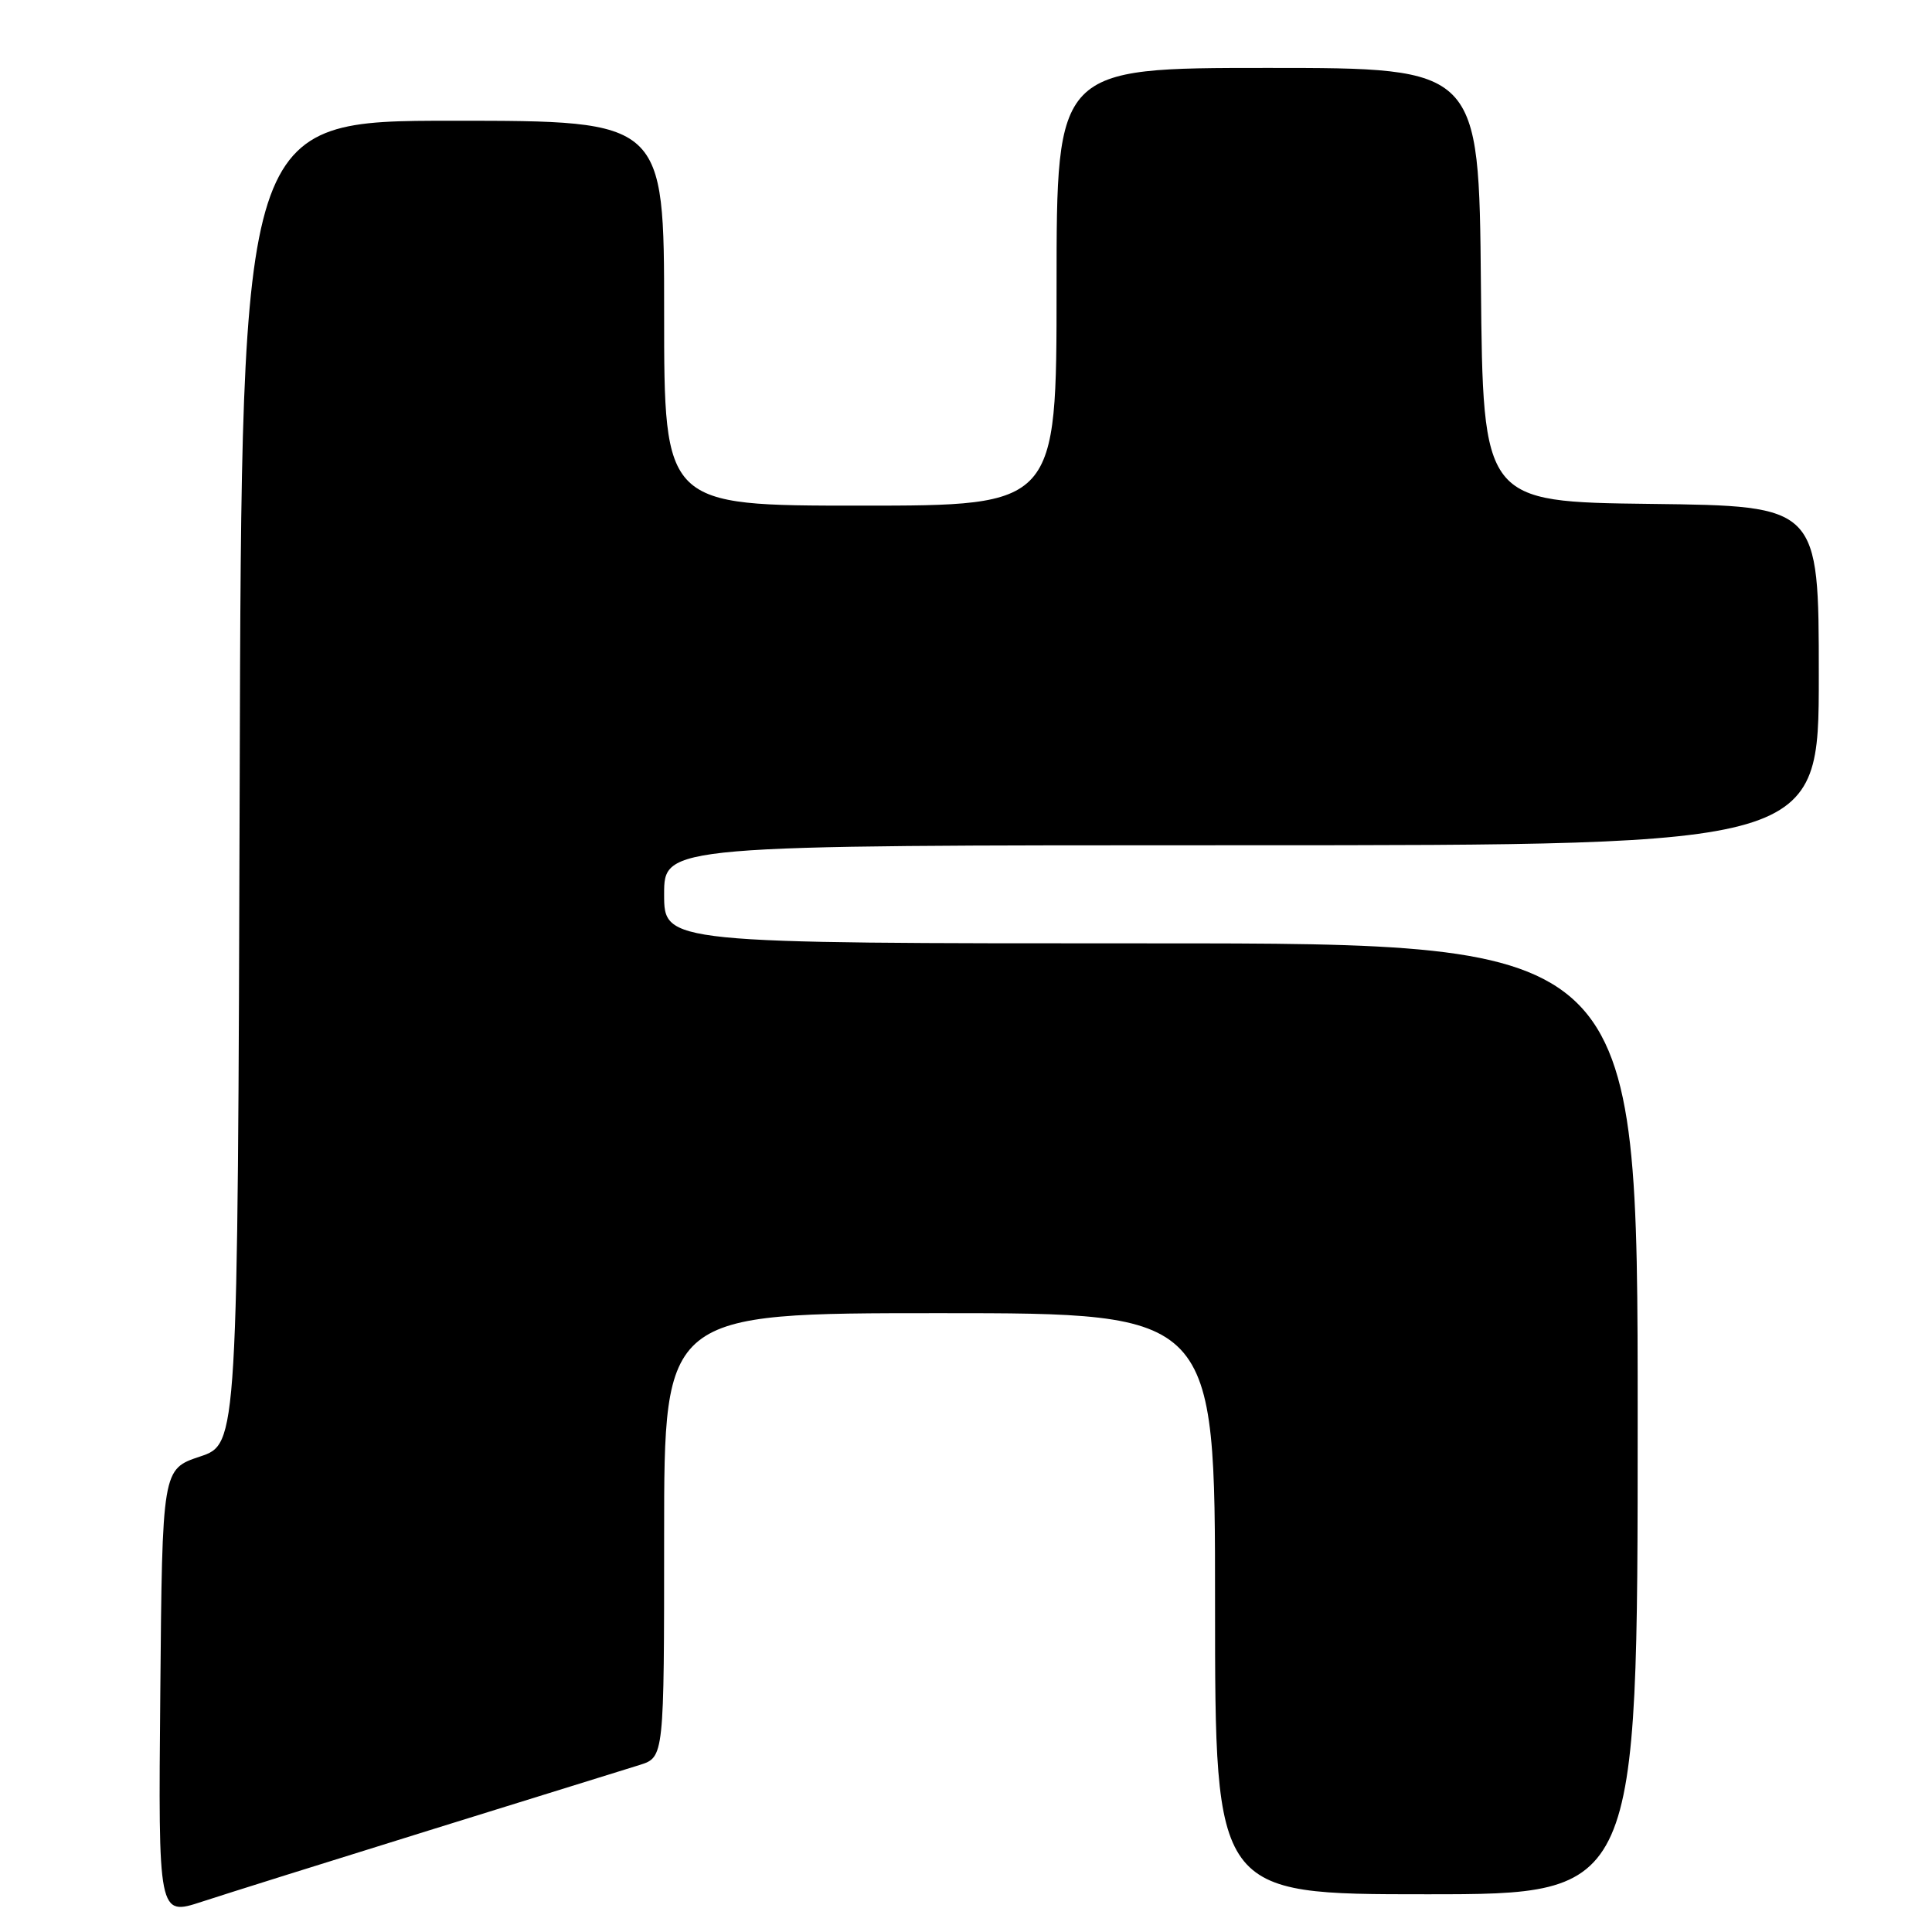 <?xml version="1.0" encoding="UTF-8" standalone="no"?>
<!DOCTYPE svg PUBLIC "-//W3C//DTD SVG 1.1//EN" "http://www.w3.org/Graphics/SVG/1.1/DTD/svg11.dtd" >
<svg xmlns="http://www.w3.org/2000/svg" xmlns:xlink="http://www.w3.org/1999/xlink" version="1.1" viewBox="0 0 256 256">
 <g >
 <path fill="currentColor"
d=" M 57.00 242.49 C 70.47 238.31 82.96 234.43 84.75 233.87 C 88.00 232.84 88.00 232.84 88.00 203.42 C 88.00 174.00 88.00 174.00 124.50 174.00 C 161.00 174.00 161.00 174.00 161.00 212.50 C 161.00 251.00 161.00 251.00 189.00 251.00 C 217.00 251.00 217.00 251.00 217.00 188.00 C 217.00 125.00 217.00 125.00 152.50 125.00 C 88.00 125.00 88.00 125.00 88.00 118.50 C 88.00 112.00 88.00 112.00 164.50 112.00 C 241.00 112.00 241.00 112.00 241.00 89.52 C 241.00 67.04 241.00 67.04 218.75 66.77 C 196.50 66.50 196.50 66.50 196.23 37.75 C 195.97 9.00 195.97 9.00 167.98 9.00 C 140.00 9.00 140.00 9.00 140.00 38.00 C 140.00 67.00 140.00 67.00 114.00 67.00 C 88.00 67.00 88.00 67.00 88.00 41.50 C 88.00 16.00 88.00 16.00 60.01 16.00 C 32.01 16.00 32.01 16.00 31.76 103.66 C 31.50 191.33 31.50 191.33 26.50 193.00 C 21.50 194.67 21.50 194.67 21.24 224.28 C 20.97 253.88 20.97 253.88 26.74 251.99 C 29.91 250.95 43.52 246.68 57.00 242.49 Z "/>
</g>
</svg>